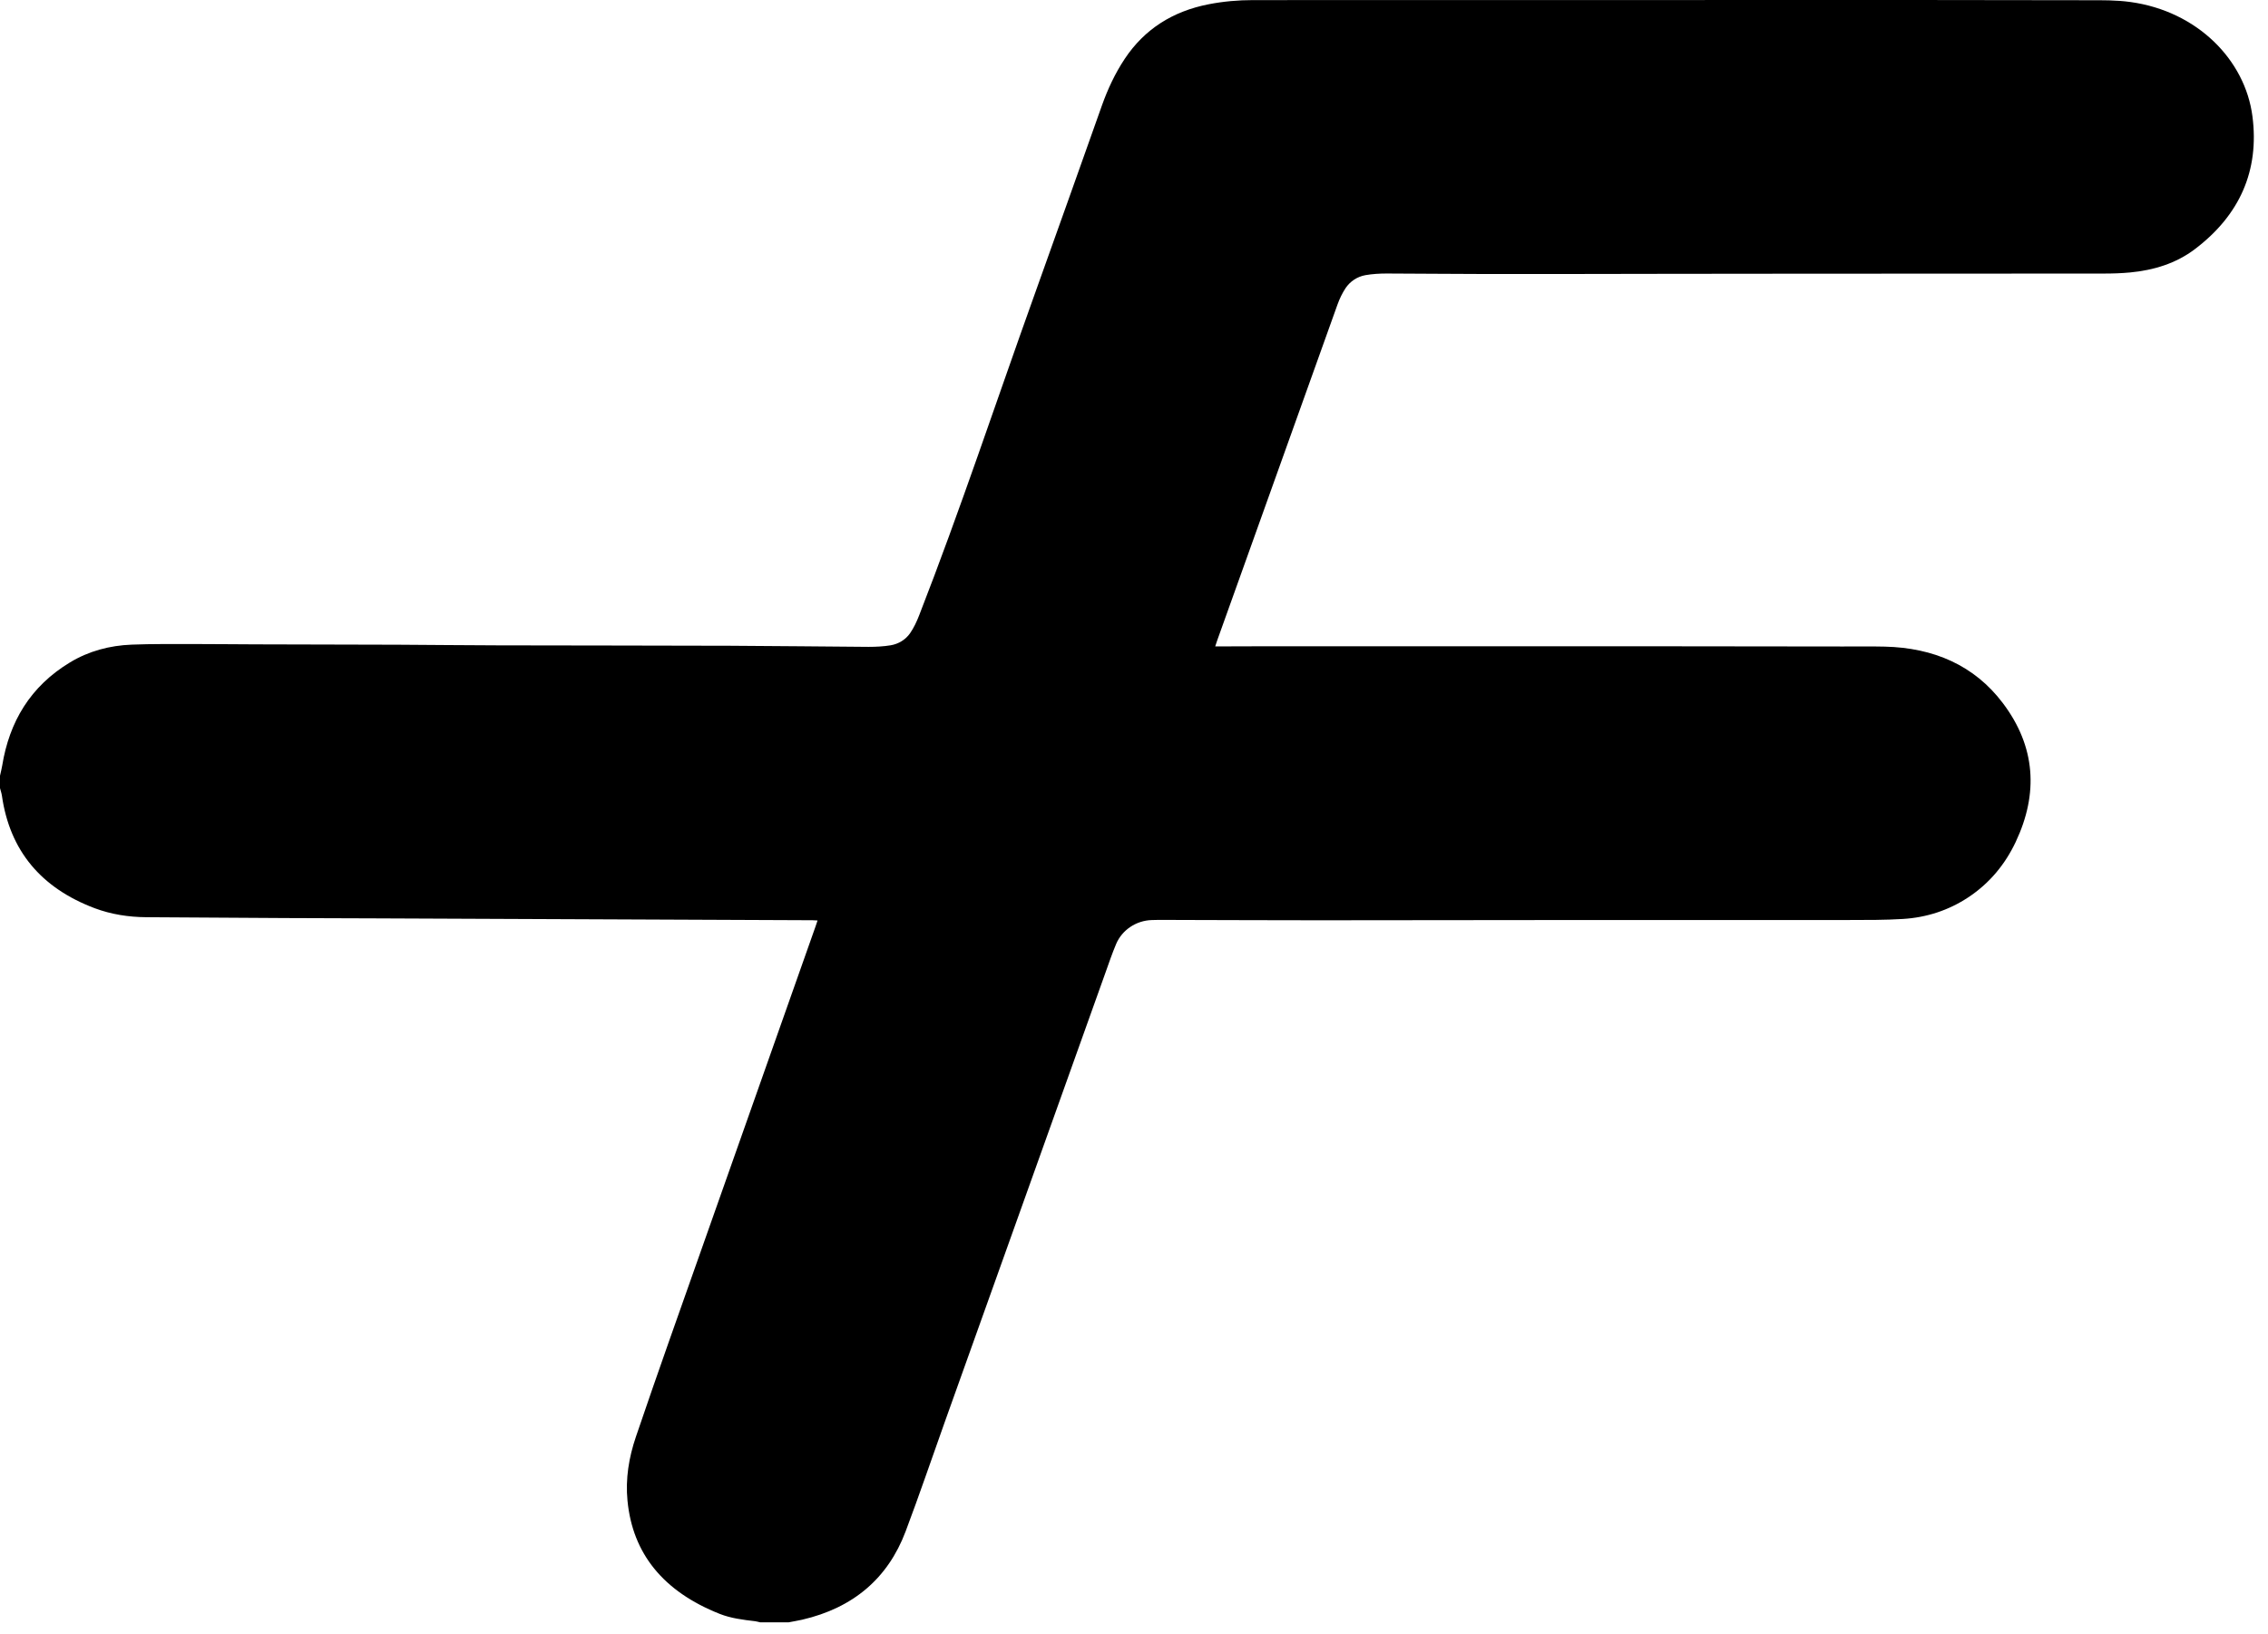 <svg width="143" height="103" viewBox="0 0 143 103" fill="none" xmlns="http://www.w3.org/2000/svg">
<path d="M0.003 48.895C0.049 48.684 0.106 48.472 0.14 48.261C0.589 45.511 1.907 43.273 4.418 41.759C5.596 41.047 6.914 40.696 8.301 40.642C9.607 40.59 10.92 40.607 12.229 40.604C13.516 40.604 14.803 40.621 16.089 40.624C19.103 40.633 22.117 40.636 25.131 40.647C27.218 40.656 29.302 40.684 31.39 40.687C36.282 40.699 41.171 40.696 46.064 40.713C48.96 40.724 51.859 40.764 54.756 40.782C55.222 40.782 55.697 40.759 56.154 40.684C56.652 40.602 57.1 40.327 57.378 39.927C57.615 39.584 57.795 39.201 57.947 38.812C60.555 32.128 62.805 25.326 65.227 18.579C66.656 14.604 68.063 10.62 69.481 6.639C69.847 5.613 70.305 4.63 70.914 3.712C72.158 1.84 73.936 0.712 76.207 0.269C77.13 0.089 78.062 0.006 79.003 0.006C92.891 0.003 106.775 0 120.663 0C124.326 0 127.989 0.006 131.651 0.014C132.544 0.014 133.436 0.003 134.322 0.126C138.528 0.703 141.559 3.764 142.019 7.336C142.463 10.748 141.219 13.572 138.379 15.715C137.199 16.607 135.797 17.036 134.302 17.178C133.75 17.23 133.193 17.247 132.638 17.247C126.064 17.253 119.494 17.253 112.92 17.256C110.301 17.256 107.682 17.261 105.063 17.264C101.32 17.27 97.574 17.279 93.831 17.276C91.698 17.276 89.565 17.247 87.435 17.244C86.986 17.244 86.534 17.27 86.094 17.347C85.574 17.439 85.122 17.744 84.839 18.167C84.63 18.485 84.461 18.836 84.333 19.193C82.323 24.795 80.318 30.399 78.314 36C77.793 37.458 77.267 38.915 76.747 40.373C76.707 40.484 76.673 40.599 76.621 40.753C76.79 40.753 76.916 40.753 77.038 40.753C78.036 40.753 79.031 40.744 80.029 40.744C87.738 40.744 95.447 40.744 103.156 40.744C107.502 40.744 111.848 40.753 116.197 40.759C117.078 40.759 117.958 40.747 118.839 40.767C121.91 40.839 124.475 41.936 126.282 44.328C128.352 47.069 128.535 50.029 127.091 53.084C126.425 54.493 125.447 55.685 124.097 56.577C122.859 57.394 121.472 57.846 119.98 57.937C118.847 58.006 117.709 58.003 116.574 58.003C110.164 58.009 103.753 58.003 97.345 58.006C92.605 58.006 87.864 58.02 83.123 58.02C80.189 58.02 77.259 58.006 74.325 58C73.756 58 73.19 57.986 72.621 58.006C71.623 58.037 70.74 58.64 70.371 59.52C70.125 60.106 69.919 60.706 69.707 61.304C66.33 70.74 62.956 80.177 59.582 89.614C58.756 91.926 57.967 94.252 57.1 96.55C55.985 99.507 53.798 101.371 50.573 102.117C50.295 102.18 50.012 102.225 49.729 102.28H47.922C47.816 102.257 47.713 102.222 47.608 102.211C46.847 102.122 46.084 102.028 45.377 101.748C41.815 100.336 39.885 97.944 39.564 94.612C39.43 93.232 39.65 91.888 40.096 90.579C40.785 88.562 41.48 86.544 42.192 84.532C45.266 75.825 48.343 67.122 51.419 58.414C51.462 58.294 51.499 58.172 51.548 58.032C51.41 58.026 51.319 58.02 51.227 58.017C46.535 57.997 41.84 57.977 37.148 57.957C32.699 57.937 28.25 57.917 23.798 57.9C21.874 57.892 19.949 57.889 18.028 57.88C15.097 57.863 12.166 57.843 9.233 57.826C8.12 57.82 7.008 57.648 5.973 57.26C2.588 55.985 0.615 53.63 0.12 50.161C0.097 50.001 0.04 49.847 0 49.689V48.898L0.003 48.895Z" fill="black"/>
</svg>
